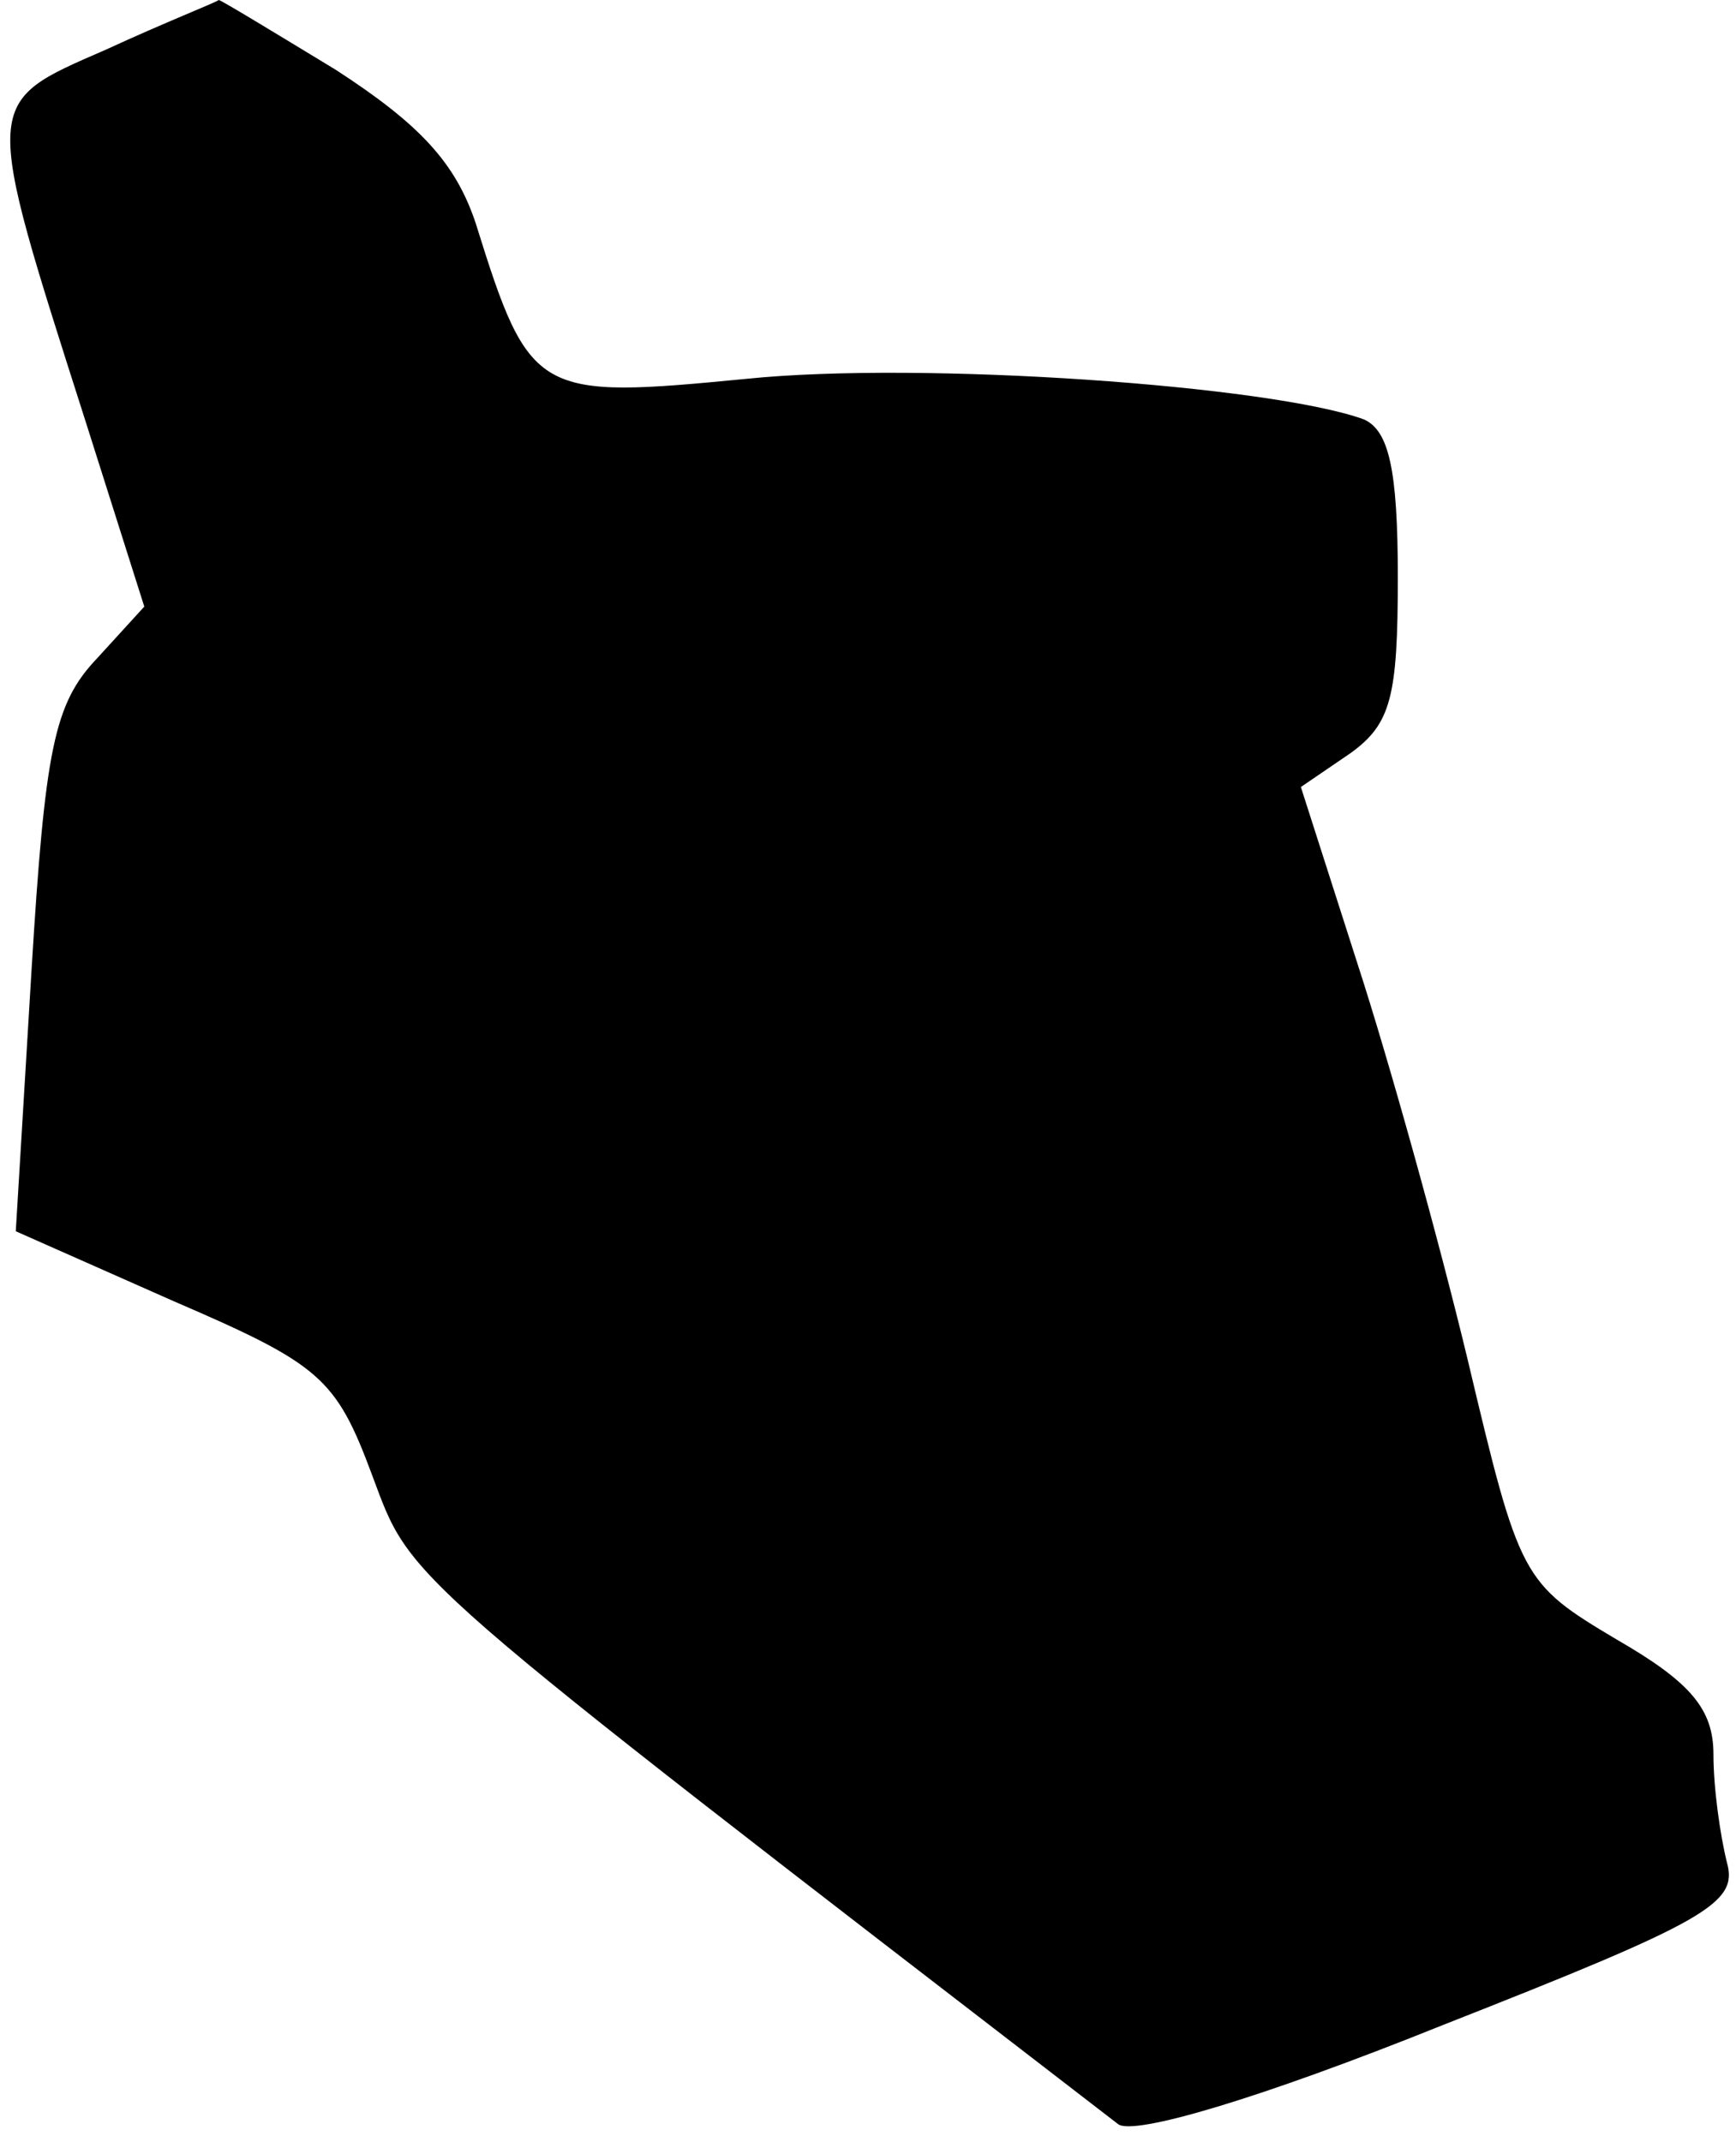 <?xml version="1.0" standalone="no"?>
<!DOCTYPE svg PUBLIC "-//W3C//DTD SVG 20010904//EN"
 "http://www.w3.org/TR/2001/REC-SVG-20010904/DTD/svg10.dtd">
<svg version="1.0" xmlns="http://www.w3.org/2000/svg"
 width="77pt" height="95pt" viewBox="0 0 77 95"
 preserveAspectRatio="xMidYMid meet">
<g transform="translate(0,95) scale(0.1,-0.1)"
fill="#000000" stroke="none">
<path fill="#000000" stroke="none" d="M47 928 c-55 -24 -55 -21 -9 -165 l26
-82 -21 -23 c-19 -20 -23 -40 -29 -138 l-7 -116 70 -31 c65 -28 72 -34 88 -77
18 -48 9 -40 331 -288 7 -5 62 11 144 44 117 46 131 54 126 72 -3 12 -6 33 -6
48 0 20 -10 32 -43 51 -42 25 -43 27 -66 124 -13 54 -35 133 -49 176 l-25 78
22 15 c18 13 21 25 21 78 0 48 -4 65 -15 70 -41 15 -196 26 -274 18 -93 -9
-96 -8 -120 69 -9 27 -25 44 -62 68 -28 17 -51 31 -52 31 -1 -1 -24 -10 -50
-22z"/>
</g>
</svg>
